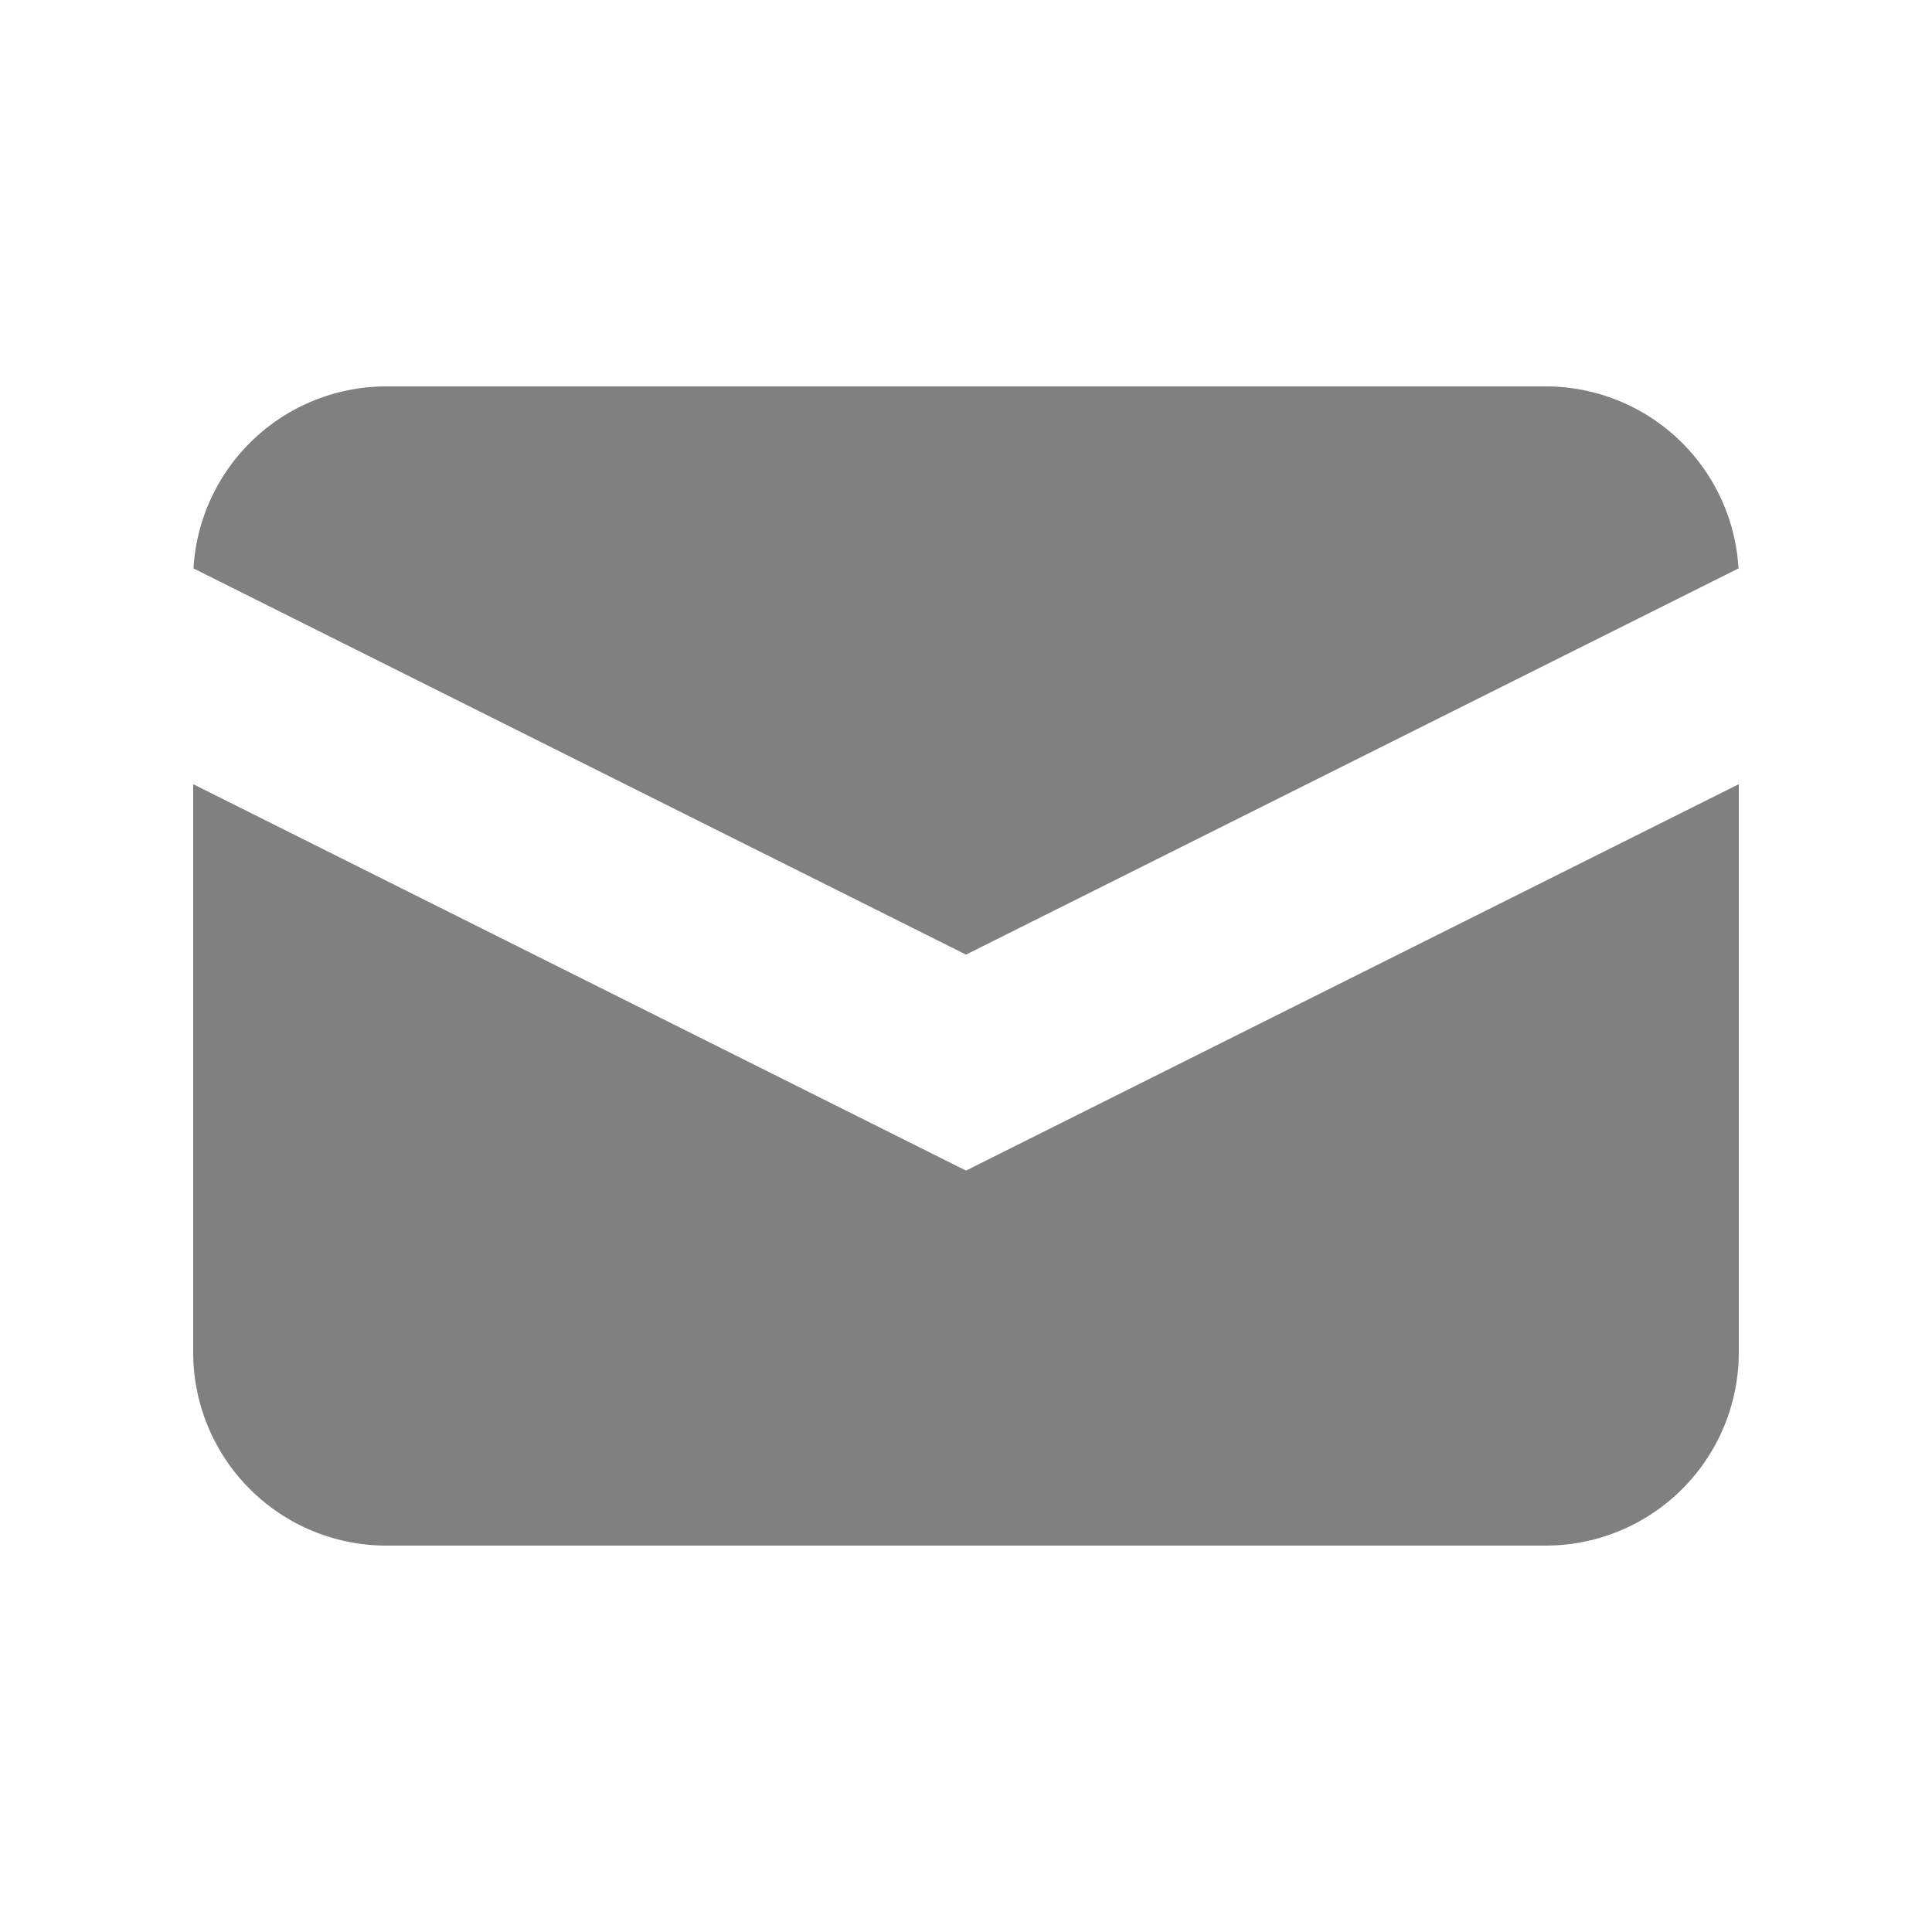  <svg
      className="h-5 w-5 text-gray-400"
      xmlns="http://www.w3.org/2000/svg"
      viewBox="0 0 20 20"
      fill="grey"
      aria-hidden="true"
    >
      <path d="M2.003 5.884L10 9.882l7.997-3.998A2 2 0 0016 4H4a2 2 0 00-1.997 1.884z"></path>
      <path d="M18 8.118l-8 4-8-4V14a2 2 0 002 2h12a2 2 0 002-2V8.118z"></path>
    </svg>